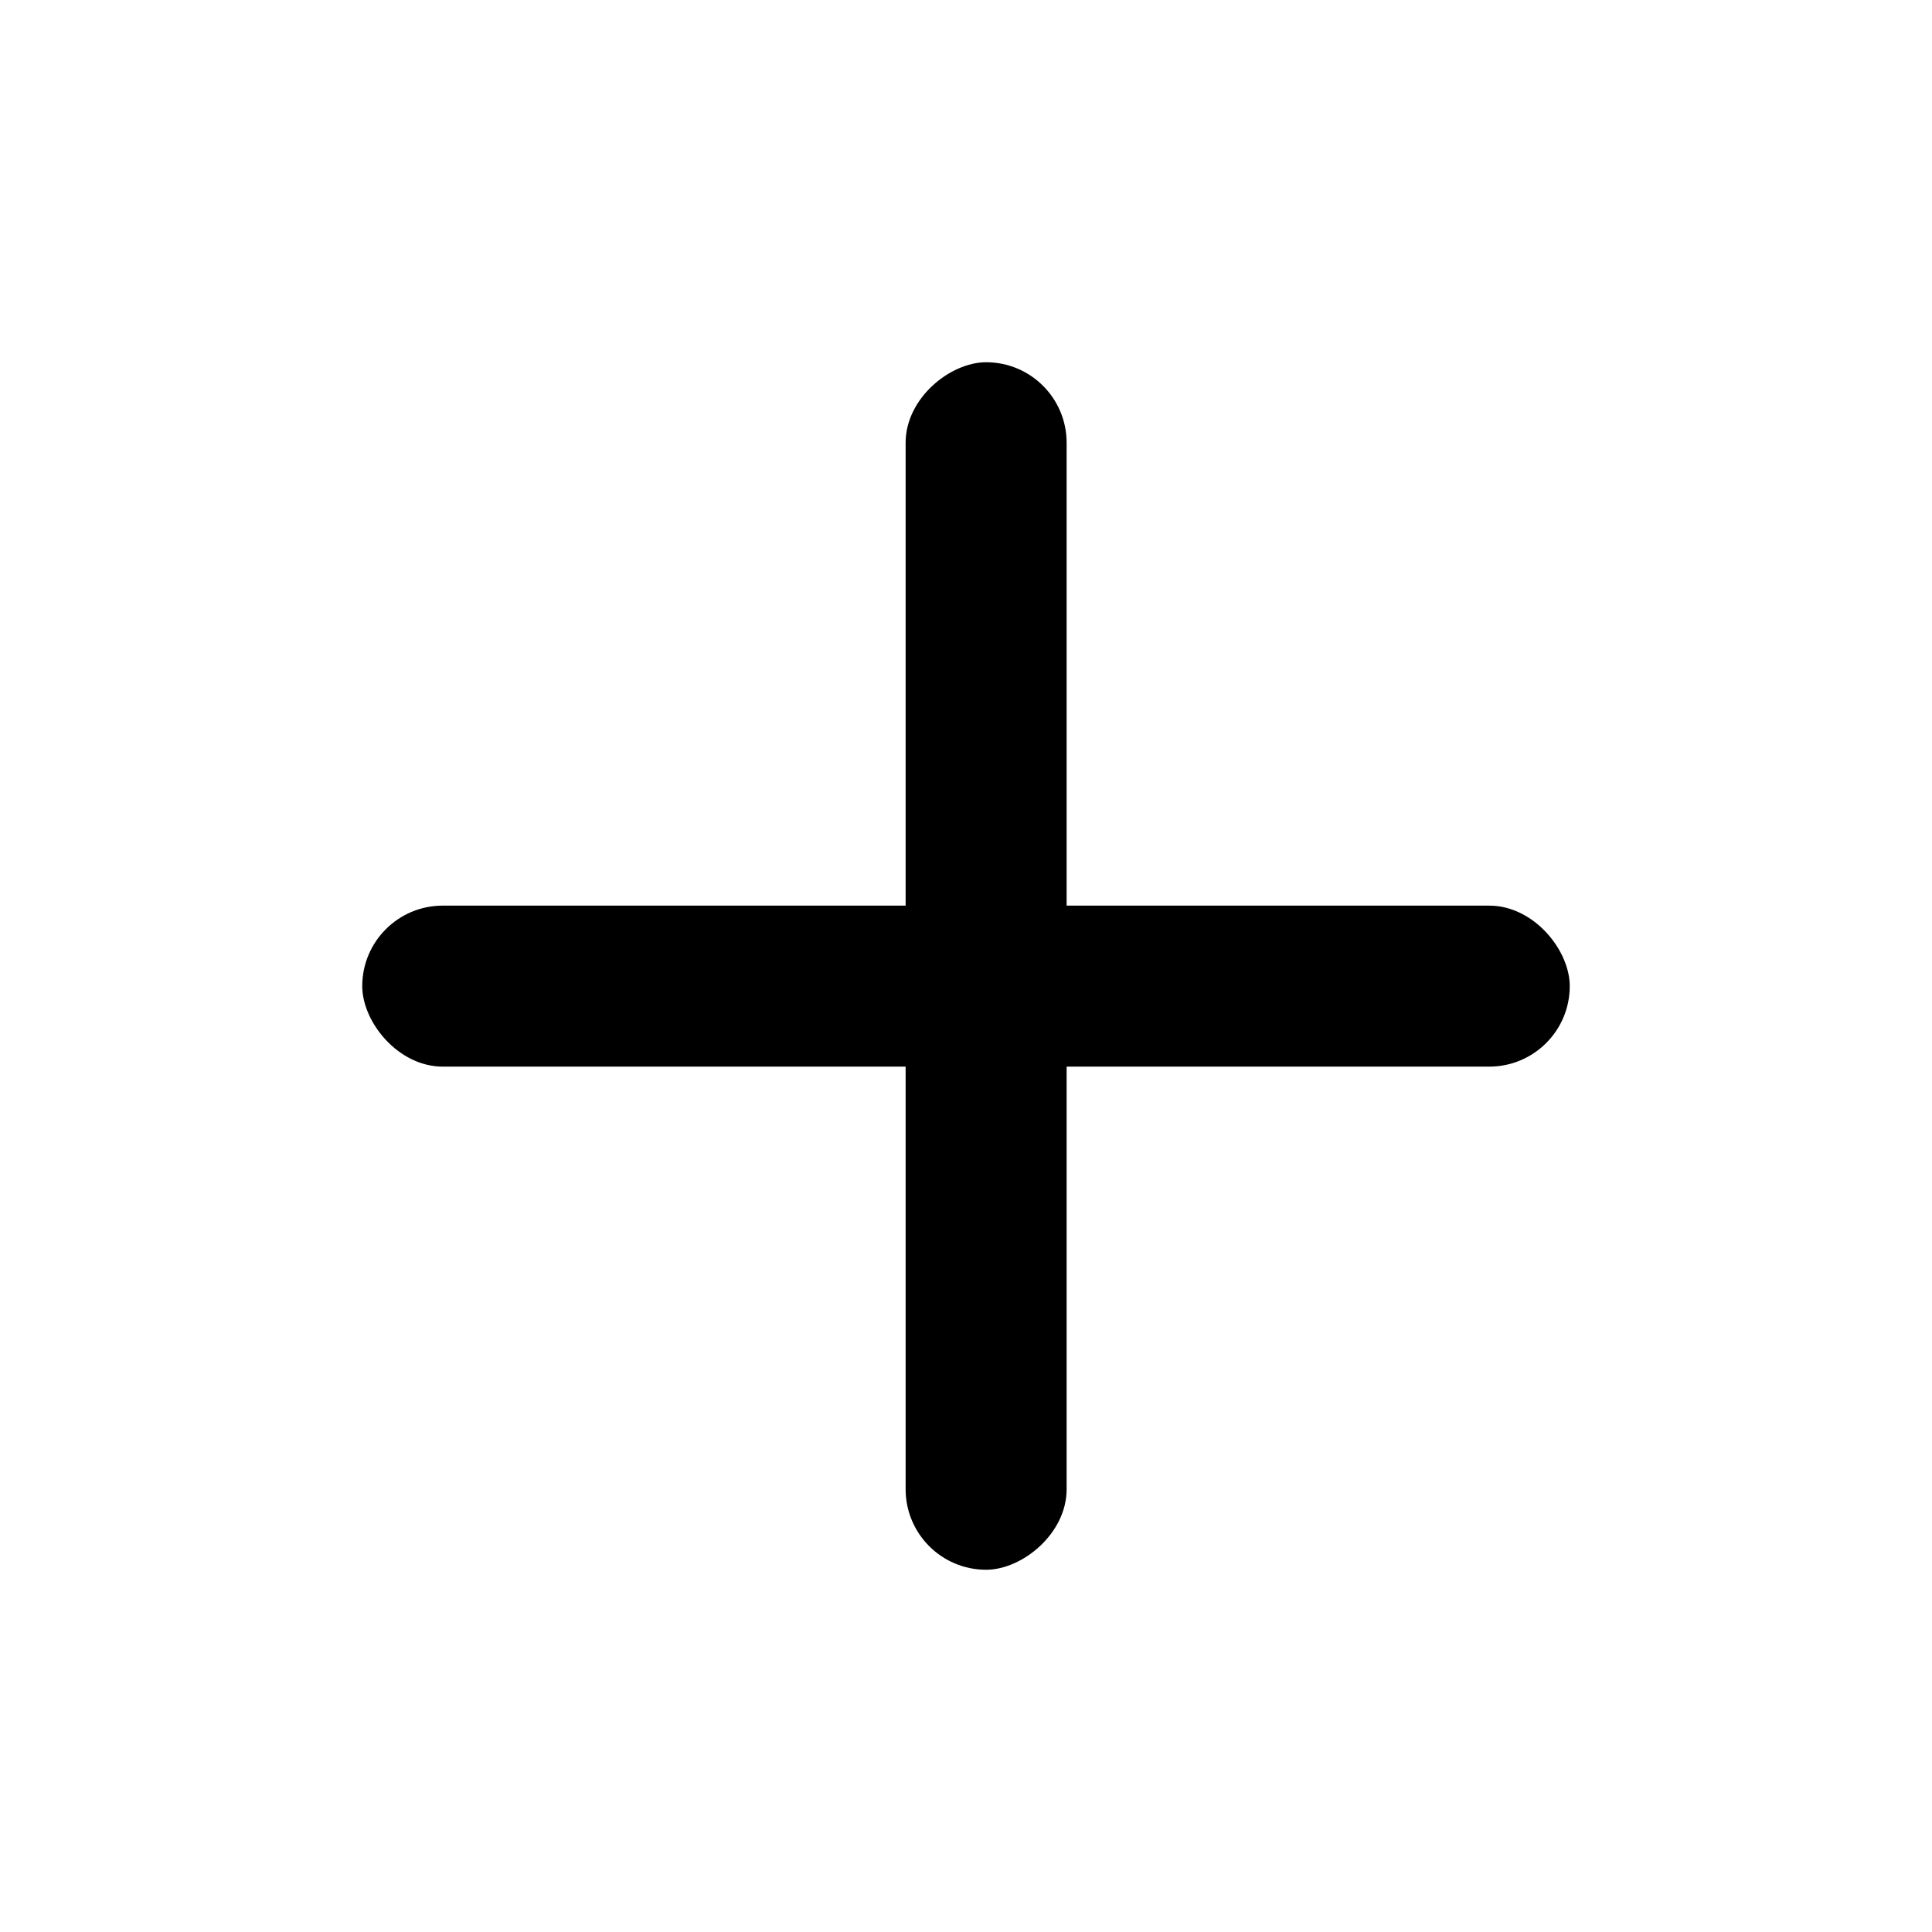 <svg width="24" height="24" viewBox="0 0 24 24" fill="none" xmlns="http://www.w3.org/2000/svg">
<rect x="4.5" y="11.25" width="15" height="2" rx="1" fill="black"/>
<rect x="11.25" y="19.5" width="15" height="2" rx="1" transform="rotate(-90 11.25 19.5)" fill="black"/>
</svg>
